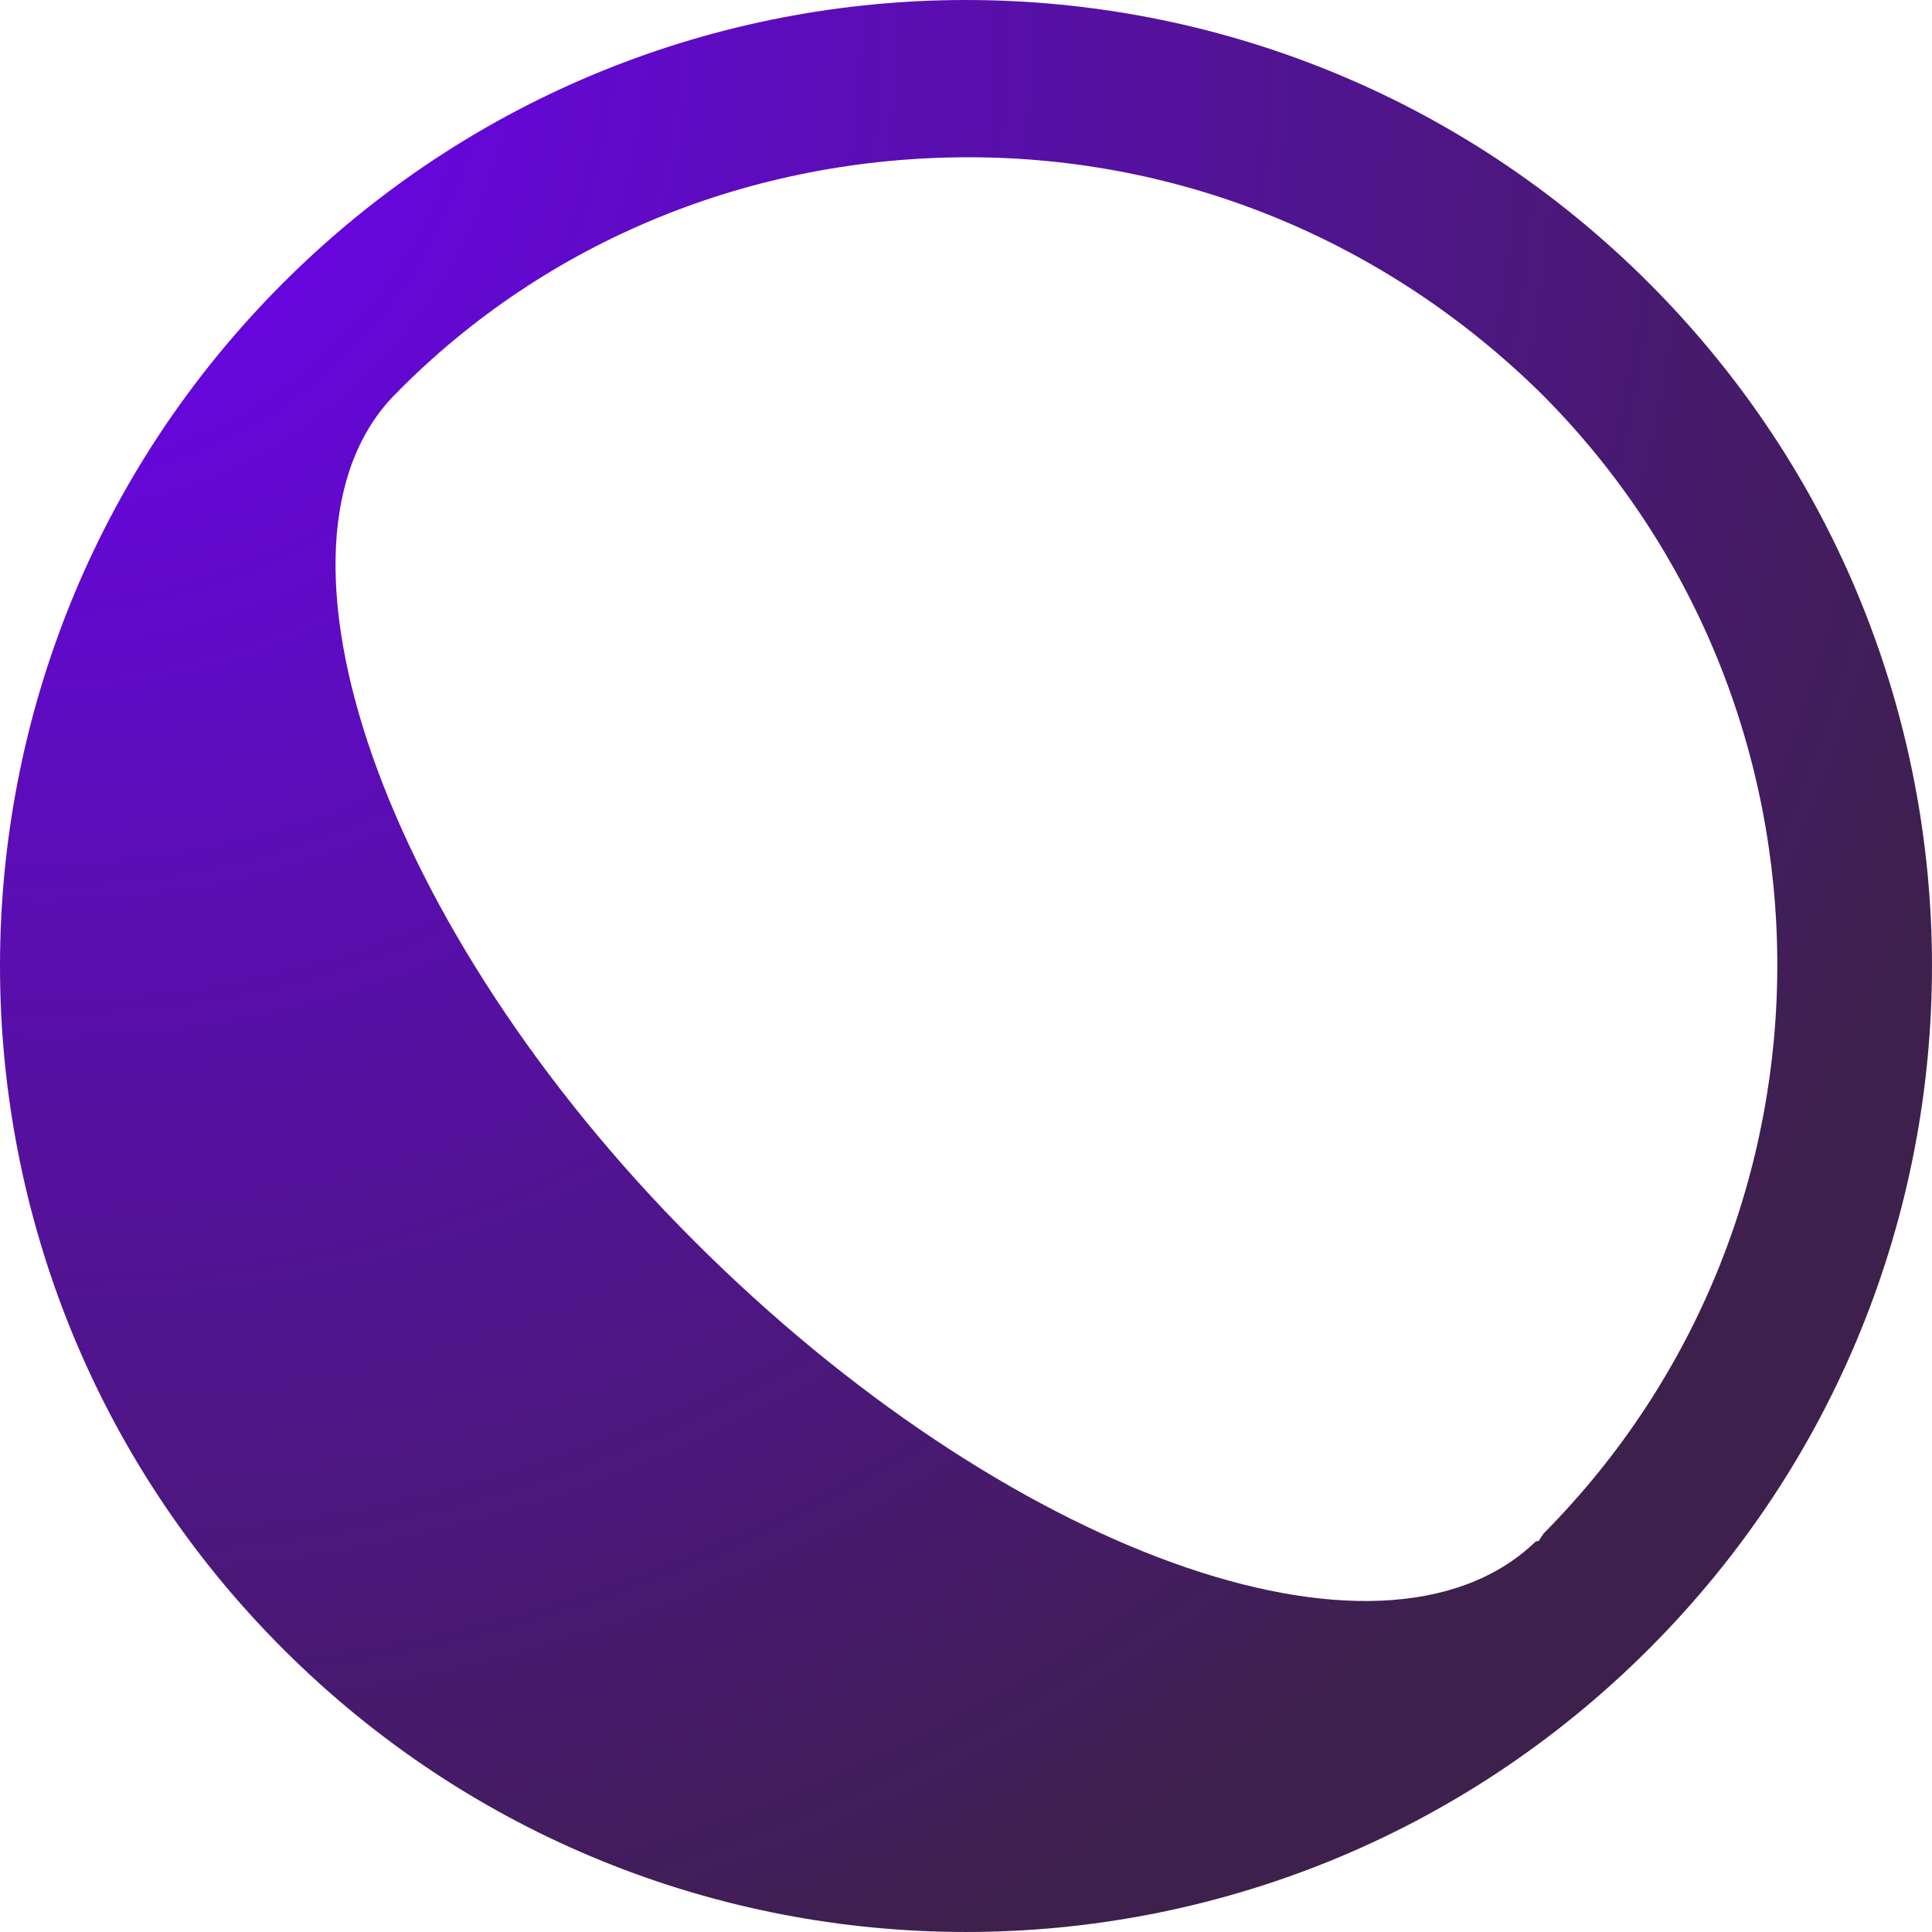 <svg width="42" height="42" viewBox="0 0 42 42" fill="none" xmlns="http://www.w3.org/2000/svg">
<path d="M35.846 6.153C27.642 -2.051 14.358 -2.051 6.153 6.153C-2.051 14.358 -2.051 27.642 6.153 35.846C14.358 44.051 27.642 44.051 35.846 35.846C44.051 27.642 44.051 14.358 35.846 6.153ZM33.335 33.558C29.986 36.684 21.837 33.726 15.084 26.972C8.33 20.219 5.372 11.791 8.609 8.553C11.902 5.205 16.367 3.419 21.056 3.419C25.744 3.419 30.154 5.26 33.502 8.553C40.312 15.363 40.367 26.47 33.558 33.335L33.447 33.502C33.391 33.502 33.391 33.502 33.335 33.558Z" fill="url(#paint0_radial_10602_49155)"/>
<defs>
<radialGradient id="paint0_radial_10602_49155" cx="0" cy="0" r="1" gradientUnits="userSpaceOnUse" gradientTransform="rotate(63.435) scale(46.957 45.141)">
<stop stop-color="#7000FF"/>
<stop offset="1" stop-color="#3E204D"/>
</radialGradient>
</defs>
</svg>
